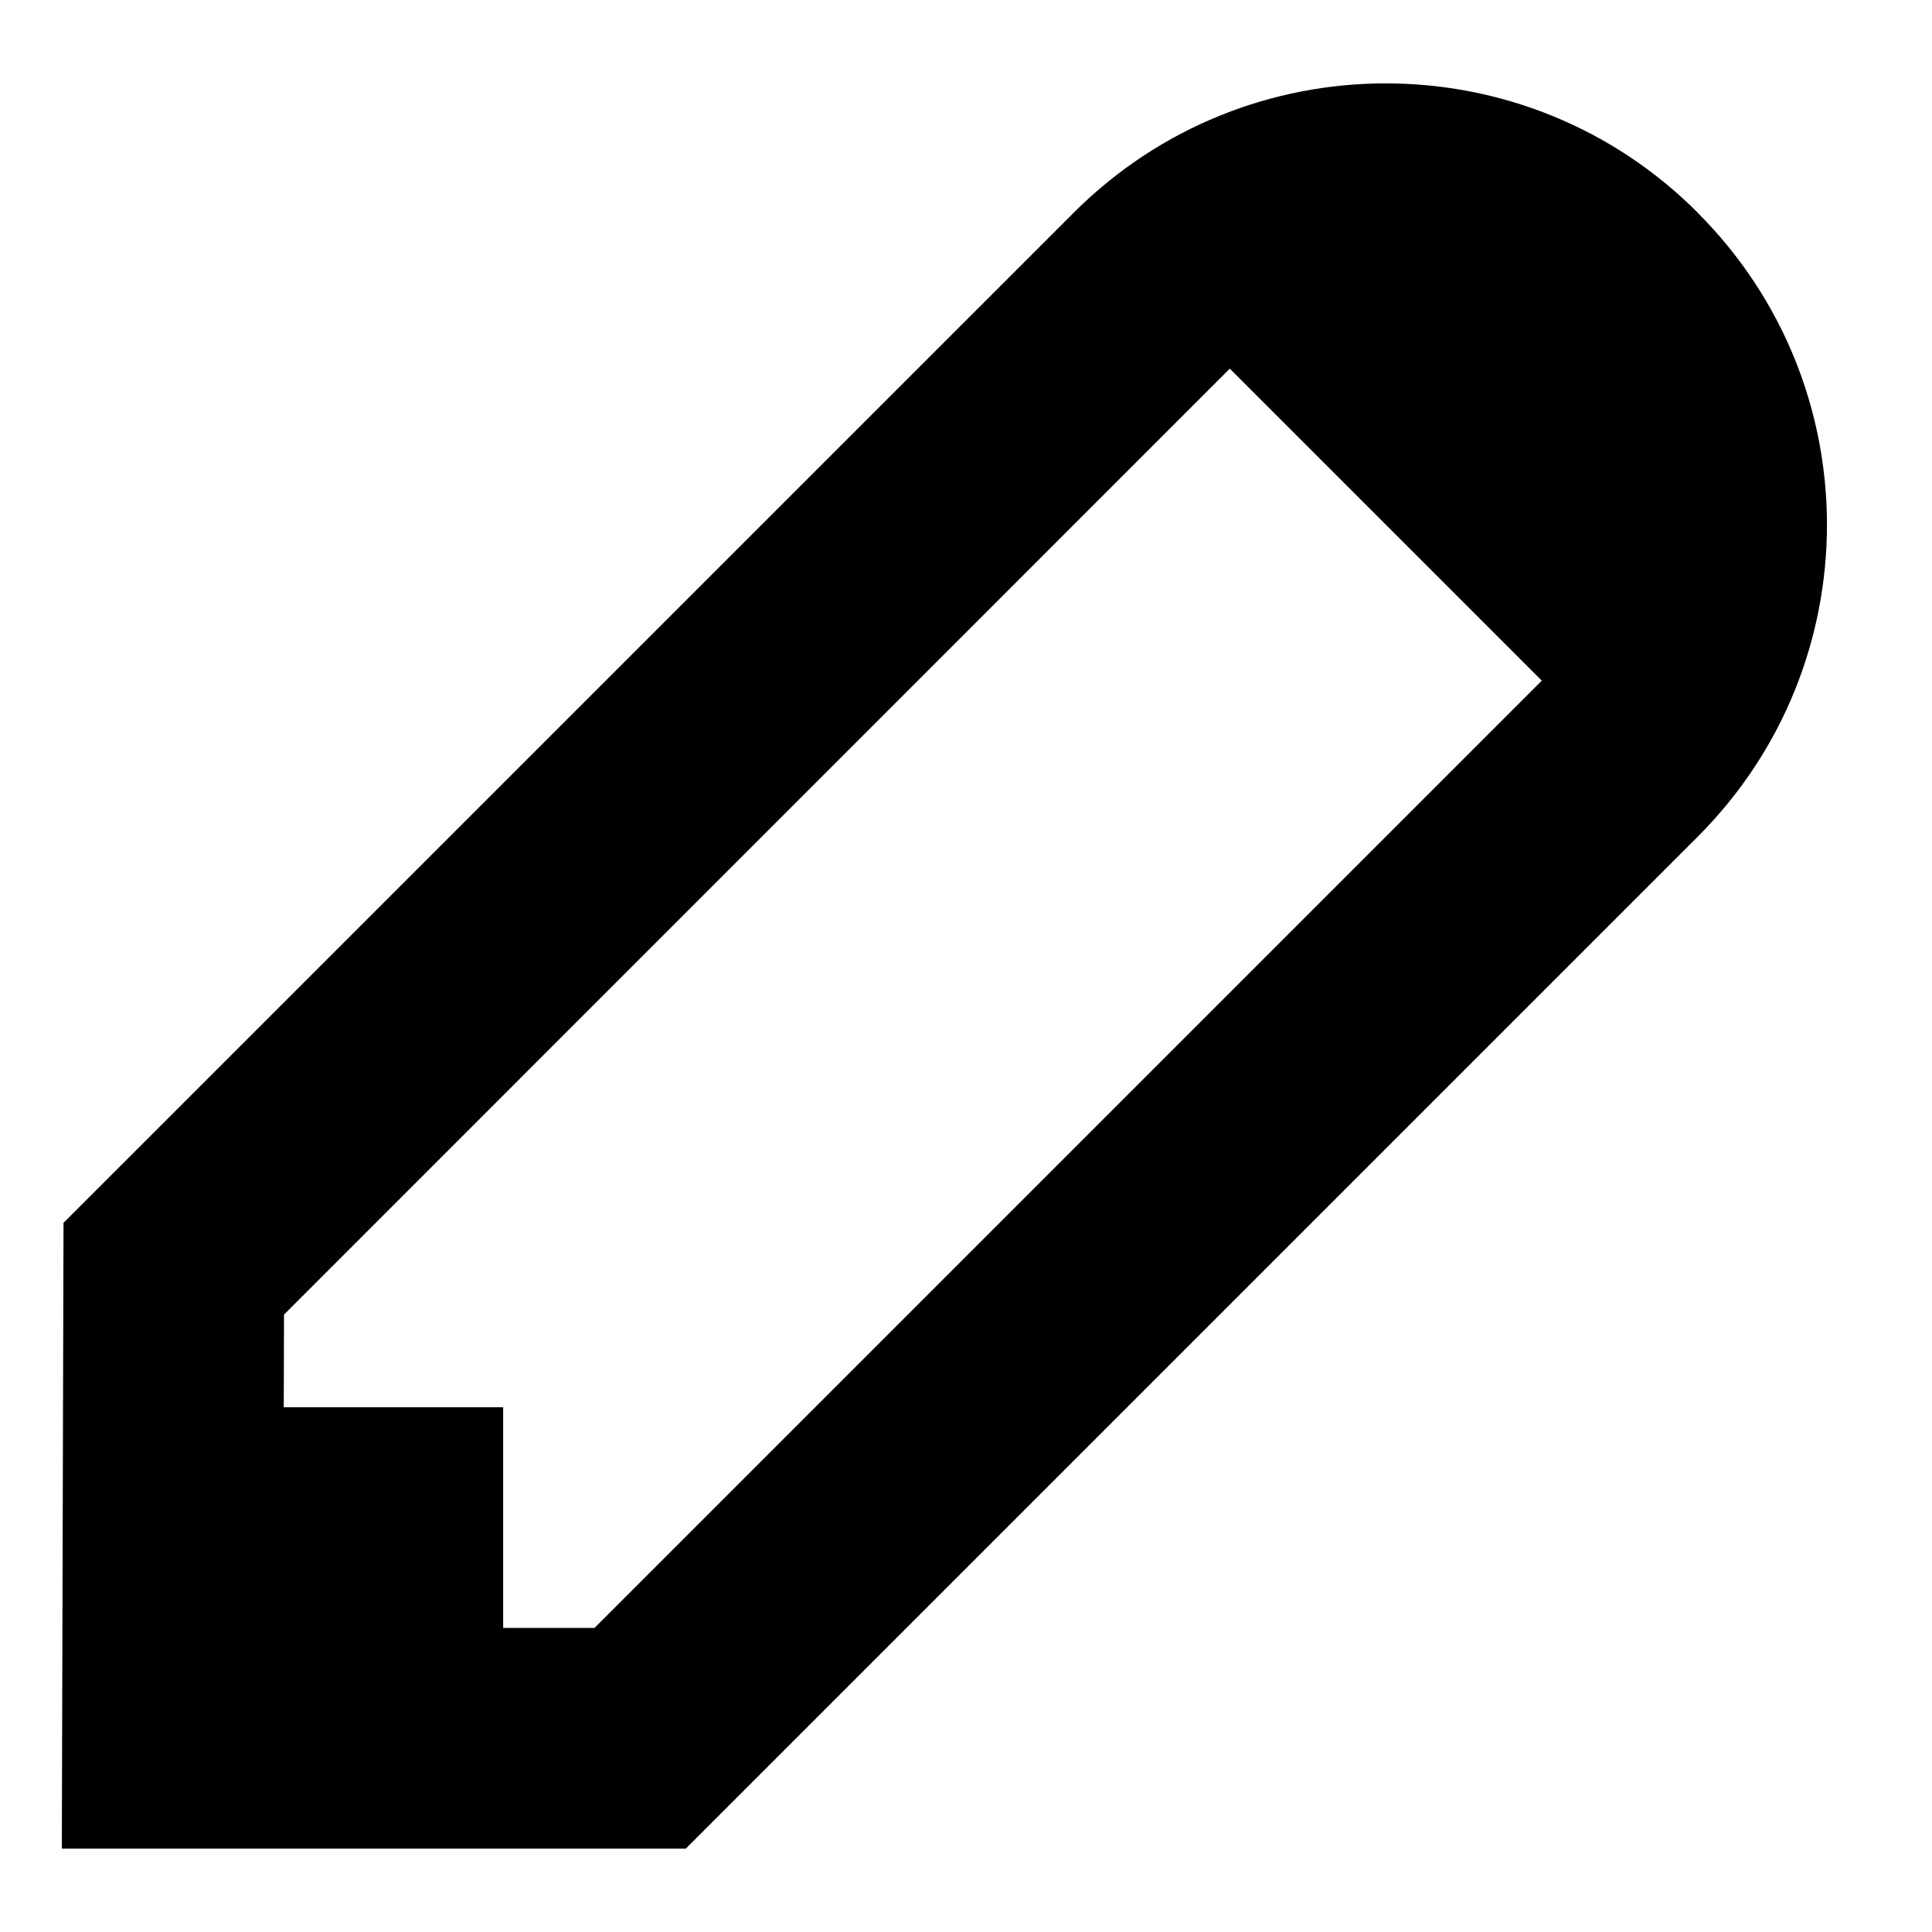<?xml version="1.0" encoding="utf-8"?>
<!-- Generated by IcoMoon.io -->
<!DOCTYPE svg PUBLIC "-//W3C//DTD SVG 1.1//EN" "http://www.w3.org/Graphics/SVG/1.1/DTD/svg11.dtd">
<svg version="1.1" xmlns="http://www.w3.org/2000/svg" xmlns:xlink="http://www.w3.org/1999/xlink" width="32" height="32" viewBox="0 0 32 32">
<path d="M28.12 3.523c-1.424-1.428-3.294-2.142-5.168-2.142-1.87 0-3.741 0.714-5.168 2.142l-16.732 16.731-0.028 10.365h10.335l16.76-16.76c2.855-2.855 2.855-7.48 0-10.335zM9.847 26.964h-1.513v-3.655h-3.634l0.004-1.535 15.665-15.668 5.168 5.168-15.69 15.69z"></path>
</svg>
